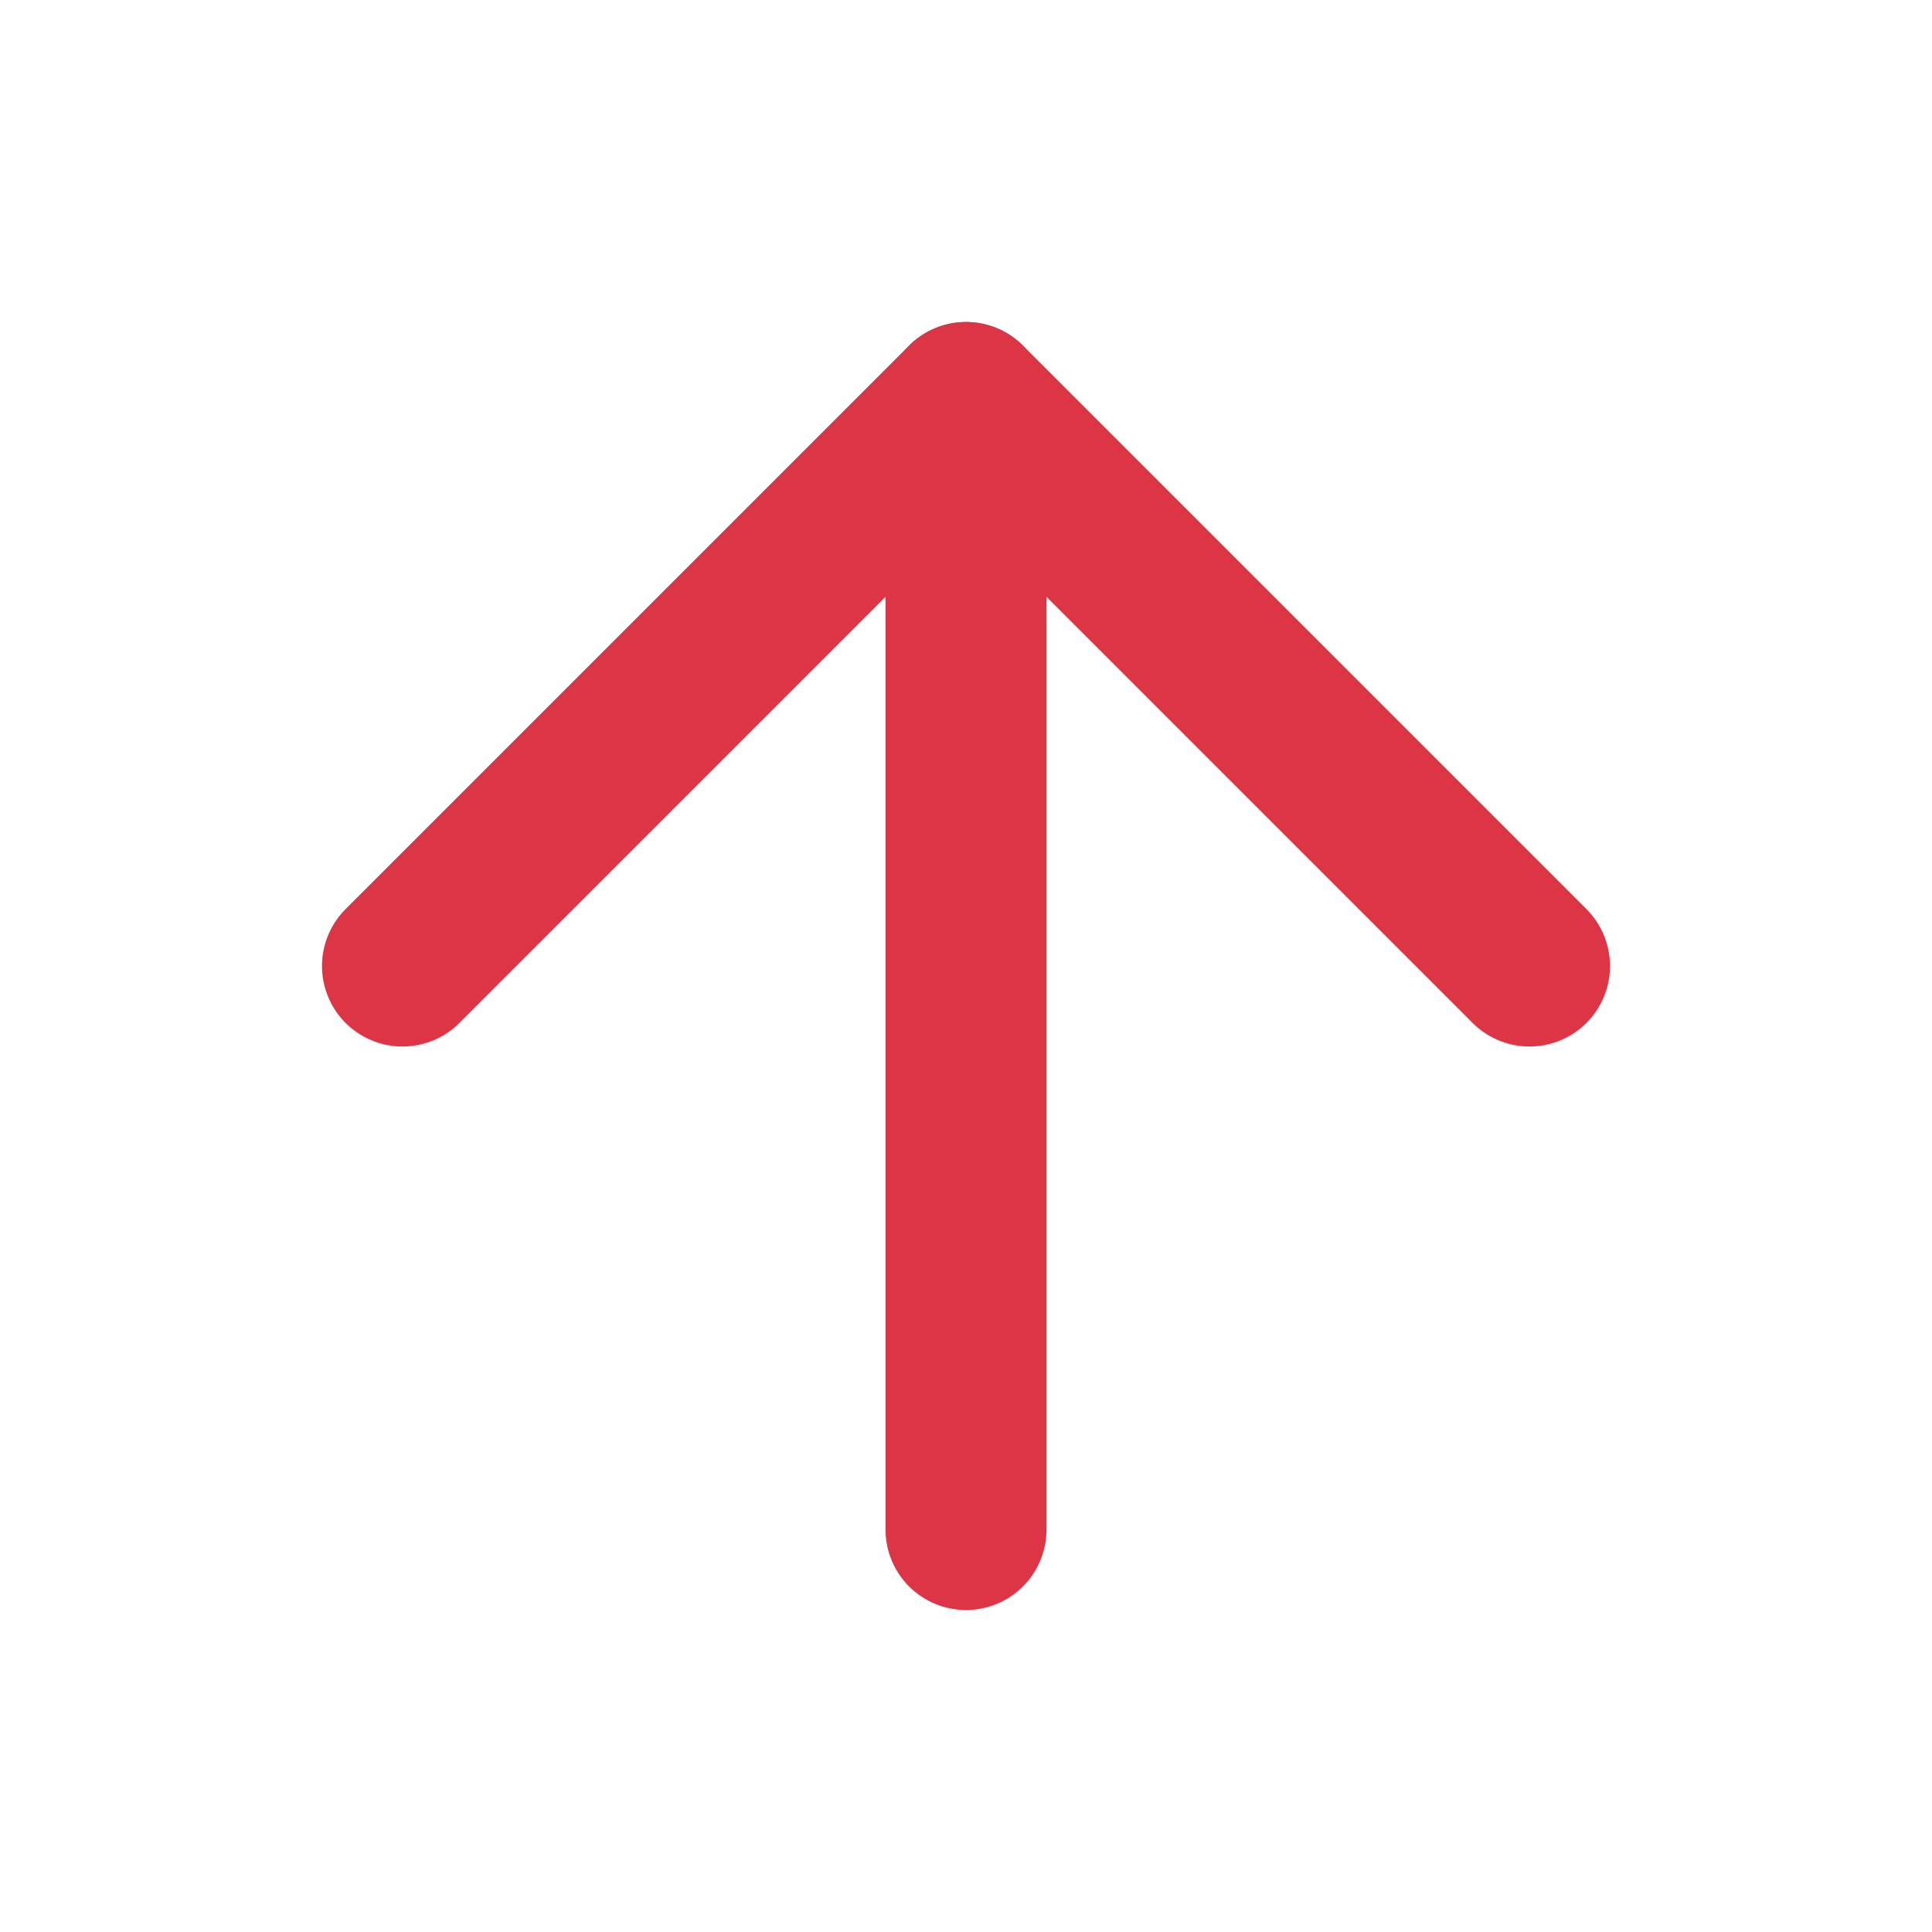 <svg xmlns="http://www.w3.org/2000/svg" width="24" height="24" viewBox="0 0 24 24" fill="none" stroke="#dc3545" stroke-width="2" stroke-linecap="round" stroke-linejoin="round" class="feather feather-arrow-up"><line x1="12" y1="19" x2="12" y2="5"></line><polyline points="5 12 12 5 19 12"></polyline></svg>